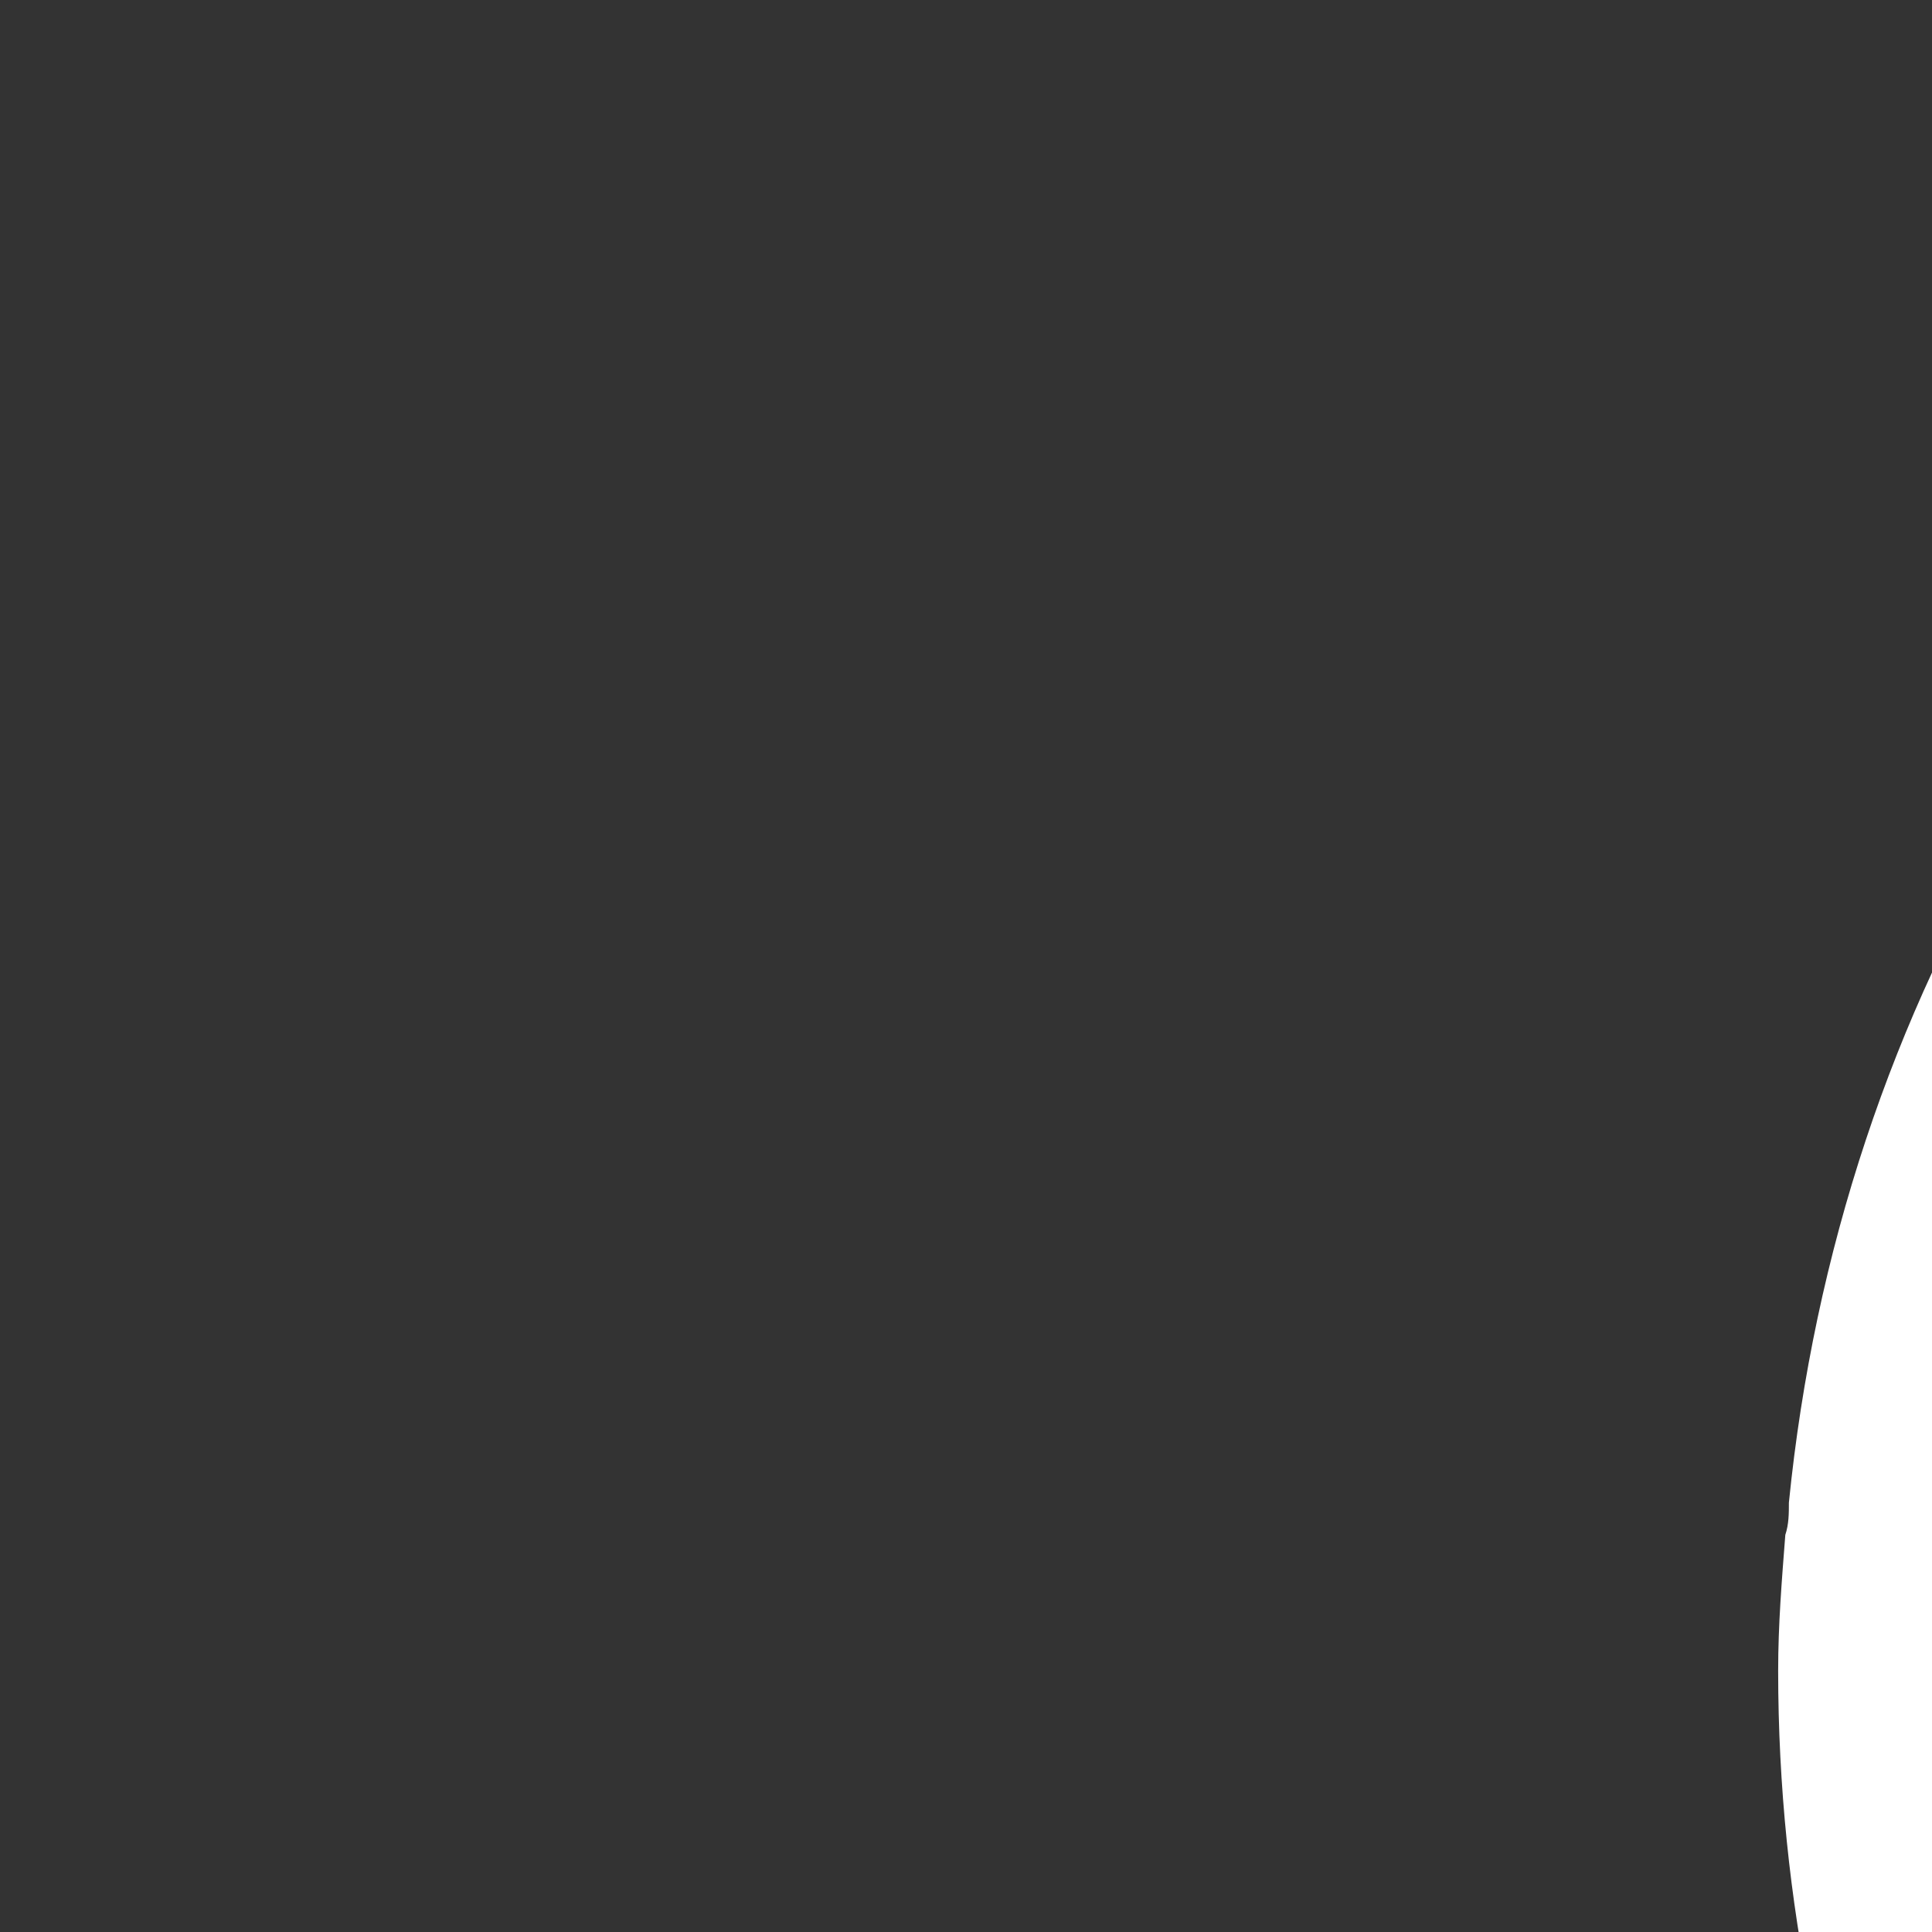 <?xml version="1.0" encoding="UTF-8" standalone="no"?>
<svg
   xmlns:dc="http://purl.org/dc/elements/1.1/"
   xmlns:cc="http://creativecommons.org/ns#"
   xmlns:rdf="http://www.w3.org/1999/02/22-rdf-syntax-ns#"
   xmlns:svg="http://www.w3.org/2000/svg"
   xmlns="http://www.w3.org/2000/svg"
   xml:space="preserve"
   enable-background="new 0 0 612 792"
   viewBox="0 0 54 54"
   height="54"
   width="54"
   y="0px"
   x="0px"
   id="Layer_1"
   version="1.1"><rect x="0" y="0" width="54" height="54" fill="#333333" stroke="none"/><defs
     id="defs45" /><path
     style="fill:#ffffff"
     id="path2"
     d="m 101.1,92.999 v 0 c 10.7,-1.1 20.601,-5.8 28.2,-13.399 v 0 C 137.7,71.2 143,59.499 143,46.7 143,33.901 137.8,22.2 129.4,13.8 V 13.7 C 121.7,6 111.9,1.4 101.2,0.3 v 0 c -0.7,-0.1 -1.4,-0.1 -2.101,-0.2 -0.1,0 -0.199,0 -0.3,0 C 97.999,0.1 97.199,0 96.4,0 V 0 0 C 82.1,0 69.2,6.5 60.7,16.7 60.6,16.8 60.5,16.9 60.4,17 l -0.1,0.1 c -1.4,1.7 -2.7,3.5 -3.8,5.4 0,0 -0.1,0.1 -0.1,0.2 C 52.9,28.4 50.7,35 50,42 c 0,0.301 0,0.601 -0.1,0.9 -0.1,1.3 -0.2,2.5 -0.2,3.8 v 0 0 c 0,25.7 20.9,46.601 46.6,46.601 v 0 0 c 0.8,0 1.601,0 2.4,-0.101 0.1,0 0.2,0 0.3,0 0.7,-0.001 1.4,-0.101 2.1,-0.201 z m 0.8,-9.1 c -0.5,0.1 -1,0.1 -1.5,0.2 -0.2,0 -0.301,0 -0.5,0 -0.4,0 -0.9,0.1 -1.301,0.1 -0.199,0 -0.3,0 -0.5,0 -0.6,0 -1.199,0 -1.8,0 -20.8,0 -37.6,-16.899 -37.6,-37.6 0,-1.8 0.1,-3.601 0.4,-5.3 0,-0.101 0,-0.301 0.1,-0.4 0,-0.3 0.1,-0.5 0.1,-0.8 0.1,-0.4 0.1,-0.7 0.2,-1.101 0.5,-2.699 1.4,-5.199 2.5,-7.699 5.9,-13.2 19.1,-22.4 34.4,-22.4 0.6,0 1.199,0 1.8,0 0.2,0 0.3,0 0.5,0 0.5,0 0.899,0.1 1.399,0.1 0.2,0 0.301,0 0.5,0 0.5,0.1 1,0.1 1.5,0.2 0.101,0 0.2,0 0.2,0 6.5,1 12.5,3.7 17.4,7.6 l -29.598,29.6 29.6,29.6 c -5,3.9 -11.3,6.9 -17.8,7.9 -0.2,0.2 0.1,0 0,0 z m 24,-14 -23.2,-23.2 23.2,-23.2 c 5,6.4 8.1,14.5 8.1,23.2 0,8.7 -3,16.8 -8.1,23.2 z" /><g
     transform="translate(-212.5,-369.601)"
     id="g22"><path
       style="fill:#ffffff"
       id="path4"
       d="m 230.9,476.5 h 5.1 c 0.7,0 1.4,0.1 2,0.2 0.7,0.1 1.2,0.399 1.8,0.7 0.5,0.3 0.9,0.699 1.3,1.3 0.4,0.6 0.5,1.2 0.5,1.899 0,1 -0.3,1.801 -0.8,2.4 -0.5,0.599 -1.2,1.1 -2.1,1.3 v 0 c 0.5,0 1,0.2 1.5,0.4 0.5,0.2 0.9,0.5 1.2,0.899 0.3,0.4 0.6,0.801 0.8,1.301 0.2,0.5 0.3,1 0.3,1.5 0,0.899 -0.2,1.699 -0.6,2.3 -0.4,0.6 -0.9,1.1 -1.5,1.399 -0.6,0.4 -1.3,0.601 -2.1,0.7 -0.8,0.101 -1.5,0.2 -2.3,0.2 h -5 v -16.5 h -0.1 z m 1.9,7 h 2.7 c 0.5,0 0.9,0 1.4,-0.1 0.4,-0.101 0.8,-0.2 1.2,-0.4 0.4,-0.2 0.6,-0.5 0.9,-0.8 0.3,-0.3 0.3,-0.8 0.3,-1.4 0,-0.5 -0.1,-0.899 -0.3,-1.3 -0.2,-0.3 -0.5,-0.6 -0.8,-0.8 -0.3,-0.2 -0.7,-0.3 -1.2,-0.4 -0.4,-0.1 -0.9,-0.1 -1.3,-0.1 h -2.9 z m 0,7.7 h 3.3 c 0.5,0 1,-0.101 1.4,-0.2 0.5,-0.1 0.9,-0.3 1.3,-0.5 0.4,-0.2 0.7,-0.5 0.9,-0.9 0.2,-0.399 0.4,-0.8 0.4,-1.399 0,-0.601 -0.1,-1.101 -0.3,-1.5 -0.2,-0.4 -0.5,-0.7 -0.9,-0.9 -0.4,-0.2 -0.8,-0.399 -1.3,-0.5 -0.5,-0.1 -1,-0.1 -1.5,-0.1 h -3.4 v 6 h 0.1 z" /><path
       style="fill:#ffffff"
       id="path6"
       d="m 249,476.5 h 4.2 c 0.8,0 1.6,0 2.4,0.1 0.8,0.101 1.5,0.301 2.1,0.601 0.6,0.3 1.1,0.8 1.5,1.399 0.4,0.601 0.6,1.4 0.6,2.5 0,1.2 -0.4,2.2 -1.1,3 -0.7,0.801 -1.8,1.2 -3.1,1.4 l 4.7,7.7 H 258 l -4.5,-7.5 H 251 v 7.5 h -2 z m 2,7.3 h 1.8 c 0.5,0 1.1,0 1.7,0 0.6,0 1.1,-0.1 1.6,-0.3 0.5,-0.2 0.9,-0.4 1.2,-0.8 0.3,-0.4 0.5,-0.9 0.5,-1.601 0,-0.6 -0.1,-1.1 -0.4,-1.399 -0.2,-0.4 -0.5,-0.601 -0.9,-0.8 -0.4,-0.2 -0.8,-0.301 -1.3,-0.4 -0.5,-0.099 -1,-0.1 -1.4,-0.1 H 251 Z" /><path
       style="fill:#ffffff"
       id="path8"
       d="m 274.2,493.5 c -1.3,0 -2.4,-0.2 -3.5,-0.7 -1.1,-0.399 -2,-1 -2.7,-1.8 -0.8,-0.8 -1.4,-1.7 -1.8,-2.8 -0.4,-1.101 -0.6,-2.2 -0.6,-3.5 0,-1.3 0.2,-2.4 0.6,-3.5 0.4,-1.101 1,-2 1.8,-2.8 0.8,-0.801 1.7,-1.4 2.7,-1.801 1.1,-0.399 2.2,-0.699 3.5,-0.699 1.3,0 2.4,0.199 3.5,0.699 1.1,0.4 2,1 2.7,1.801 0.8,0.8 1.4,1.699 1.8,2.8 0.4,1.1 0.6,2.2 0.6,3.5 0,1.3 -0.2,2.399 -0.6,3.5 -0.4,1.1 -1,2 -1.8,2.8 -0.8,0.8 -1.7,1.4 -2.7,1.8 -1.1,0.5 -2.3,0.7 -3.5,0.7 z m 0,-1.8 c 1,0 1.9,-0.2 2.7,-0.5 0.8,-0.4 1.5,-0.9 2.1,-1.5 0.6,-0.601 1,-1.4 1.4,-2.2 0.3,-0.8 0.5,-1.7 0.5,-2.7 0,-1 -0.2,-1.899 -0.5,-2.7 -0.3,-0.8 -0.8,-1.6 -1.4,-2.199 -0.6,-0.601 -1.3,-1.101 -2.1,-1.5 -0.8,-0.4 -1.7,-0.5 -2.7,-0.5 -1,0 -1.9,0.199 -2.7,0.5 -0.8,0.399 -1.5,0.899 -2.1,1.5 -0.6,0.6 -1,1.399 -1.3,2.199 -0.3,0.801 -0.5,1.7 -0.5,2.7 0,1 0.2,1.9 0.5,2.7 0.3,0.8 0.8,1.6 1.3,2.2 0.6,0.6 1.3,1.1 2.1,1.5 0.8,0.3 1.7,0.5 2.7,0.5 z" /><path
       style="fill:#ffffff"
       id="path10"
       d="m 302,487 c 0,0.899 -0.2,1.5 -0.4,2.3 -0.2,0.8 -0.6,1.5 -1.1,2.101 -0.5,0.6 -1.1,1.1 -1.9,1.5 -0.8,0.399 -1.8,0.6 -2.9,0.6 -1.1,0 -2.1,-0.2 -2.9,-0.6 -0.8,-0.4 -1.4,-0.9 -1.9,-1.5 -0.5,-0.601 -0.9,-1.301 -1.1,-2.101 -0.2,-0.8 -0.3,-1.7 -0.3,-2.6 v -10.3 h 2 v 10 c 0,0.699 0.1,1.3 0.2,1.899 0.1,0.601 0.4,1.2 0.7,1.7 0.3,0.5 0.8,0.9 1.3,1.2 0.5,0.3 1.2,0.399 2.1,0.399 0.8,0 1.5,-0.1 2.1,-0.399 0.5,-0.3 1,-0.7 1.3,-1.2 0.3,-0.5 0.6,-1 0.7,-1.7 0.1,-0.6 0.2,-1.3 0.2,-1.899 v -10 h 2 v 10.3 z" /><path
       style="fill:#ffffff"
       id="path12"
       d="m 307.5,476.5 h 2.2 l 3.8,13.8 v 0 l 4.1,-13.8 h 2.2 l 4.101,13.8 v 0 l 3.8,-13.8 h 2.1 l -4.899,16.6 H 322.8 L 318.7,479 v 0 l -4.101,14.1 H 312.4 Z" /><path
       style="fill:#ffffff"
       id="path14"
       d="m 335.4,476.5 h 10.4 v 1.8 h -8.5 v 5.2 h 7.9 v 1.8 h -7.9 v 5.9 h 8.9 v 1.8 h -10.9 v -16.5 z" /><path
       style="fill:#ffffff"
       id="path16"
       d="m 352.5,476.5 h 4.2 c 0.8,0 1.6,0 2.399,0.1 0.801,0.101 1.5,0.301 2.101,0.601 0.6,0.3 1.1,0.8 1.5,1.399 0.399,0.601 0.6,1.4 0.6,2.5 0,1.2 -0.399,2.2 -1.1,3 -0.7,0.801 -1.8,1.2 -3.101,1.4 l 4.7,7.7 H 361.4 l -4.5,-7.5 h -2.5 v 7.5 h -2 v -16.7 z m 2,7.3 h 1.8 c 0.5,0 1.101,0 1.7,0 0.599,0 1.1,-0.1 1.6,-0.3 0.5,-0.2 0.9,-0.4 1.2,-0.8 0.3,-0.4 0.5,-0.9 0.5,-1.601 0,-0.6 -0.1,-1.1 -0.399,-1.399 -0.2,-0.4 -0.5,-0.601 -0.9,-0.8 -0.4,-0.2 -0.8,-0.301 -1.3,-0.4 -0.5,-0.099 -1,-0.1 -1.4,-0.1 h -2.8 v 5.4 z" /><path
       style="fill:#ffffff"
       id="path18"
       d="m 370.2,476.5 h 2 v 16.6 h -2 z" /><path
       style="fill:#ffffff"
       id="path20"
       d="m 386.9,488.8 c 0,0.601 -0.101,1.101 -0.2,1.7 -0.2,0.6 -0.4,1.1 -0.8,1.5 -0.4,0.5 -0.9,0.8 -1.5,1.1 -0.601,0.301 -1.301,0.4 -2.2,0.4 -1.2,0 -2.2,-0.3 -2.9,-0.9 -0.8,-0.6 -1.3,-1.5 -1.5,-2.699 l 2,-0.4 c 0.101,0.7 0.4,1.2 0.8,1.6 0.4,0.4 1,0.601 1.7,0.601 0.601,0 1,-0.101 1.4,-0.3 0.399,-0.2 0.6,-0.5 0.8,-0.801 0.2,-0.3 0.3,-0.699 0.4,-1.1 0.1,-0.4 0.1,-0.9 0.1,-1.3 V 476.6 h 2 v 12.2 z" /></g><path
     style="fill:#ffffff"
     id="path24"
     d="m 22.4,132.699 -12.4,13.4 13.5,14.1 v 0.3 H 17 l -11.7,-12.4 v 12.4 H 0 v -28 h 5.3 v 11.9 l 10.6,-11.8 h 6.6 v 0.1 z" /><path
     style="fill:#ffffff"
     id="path26"
     d="m 56.3,160.499 h -4.5 l -3.5,-8.8 -3,-8.8 -2.9,8.9 -3.4,8.699 h -4.5 l -10.3,-28 h 5.9 l 6.6,20.2 6.8,-20.2 h 3.4 l 7,20.2 6.4,-20.2 h 5.9 z" /><path
     style="fill:#ffffff"
     id="path28"
     d="M 86.5,155.199 H 71.9 l -2.4,5.3 h -5.7 l 12.6,-28 h 5.8 l 12.6,28 H 89 Z m -7.3,-16.8 -5.2,11.9 h 10.4 z" /><path
     style="fill:#ffffff"
     id="path30"
     d="m 121.4,160.499 h -6.3 l -8.2,-9.4 h -5.1 v 9.399 h -5.3 v -28 c 4.4,0 8.9,0 13.3,0 6.601,0 10.101,4.4 10.101,9.301 0,3.8 -1.801,7.699 -7.101,8.8 l 8.5,9.6 v 0.3 z m -19.5,-23.1 v 9 h 8 c 3.399,0 4.8,-2.2 4.8,-4.5 0,-2.2 -1.5,-4.5 -4.8,-4.5 z" /><path
     style="fill:#ffffff"
     id="path32"
     d="m 130.4,137.299 h -8.9 v -4.8 c 8.1,0 14.9,0 23,0 v 4.801 h -8.9 v 23.199 h -5.3 v -23.2 z" /><path
     style="fill:#ffffff"
     id="path34"
     d="m 166.8,148.599 c 0,7.2 -4.6,12.5 -12.3,12.5 -7.2,0 -12.3,-4.3 -12.3,-12.2 h 5.2 c 0,4.8 2.3,7.2 7.1,7.2 4.8,0 7,-3.3 7,-7.601 v -11.099 h -8.4 v -4.9 c 4.601,0 9.101,0 13.7,0 z" /><path
     style="fill:#ffffff"
     id="path36"
     d="m 192.7,160.499 h -21 c 0,-9.3 0,-18.699 0,-28 h 21 V 137.6 H 177 v 6.399 h 15.2 v 4.9 H 177 v 6.3 h 15.7 z" /><rect
     style="fill:#ffffff"
     id="rect38"
     height="1.699"
     width="11.7"
     y="114.299"
     x="0.2" /><rect
     style="fill:#ffffff"
     id="rect40"
     height="1.699"
     width="11.699"
     y="114.299"
     x="180.9" /></svg>